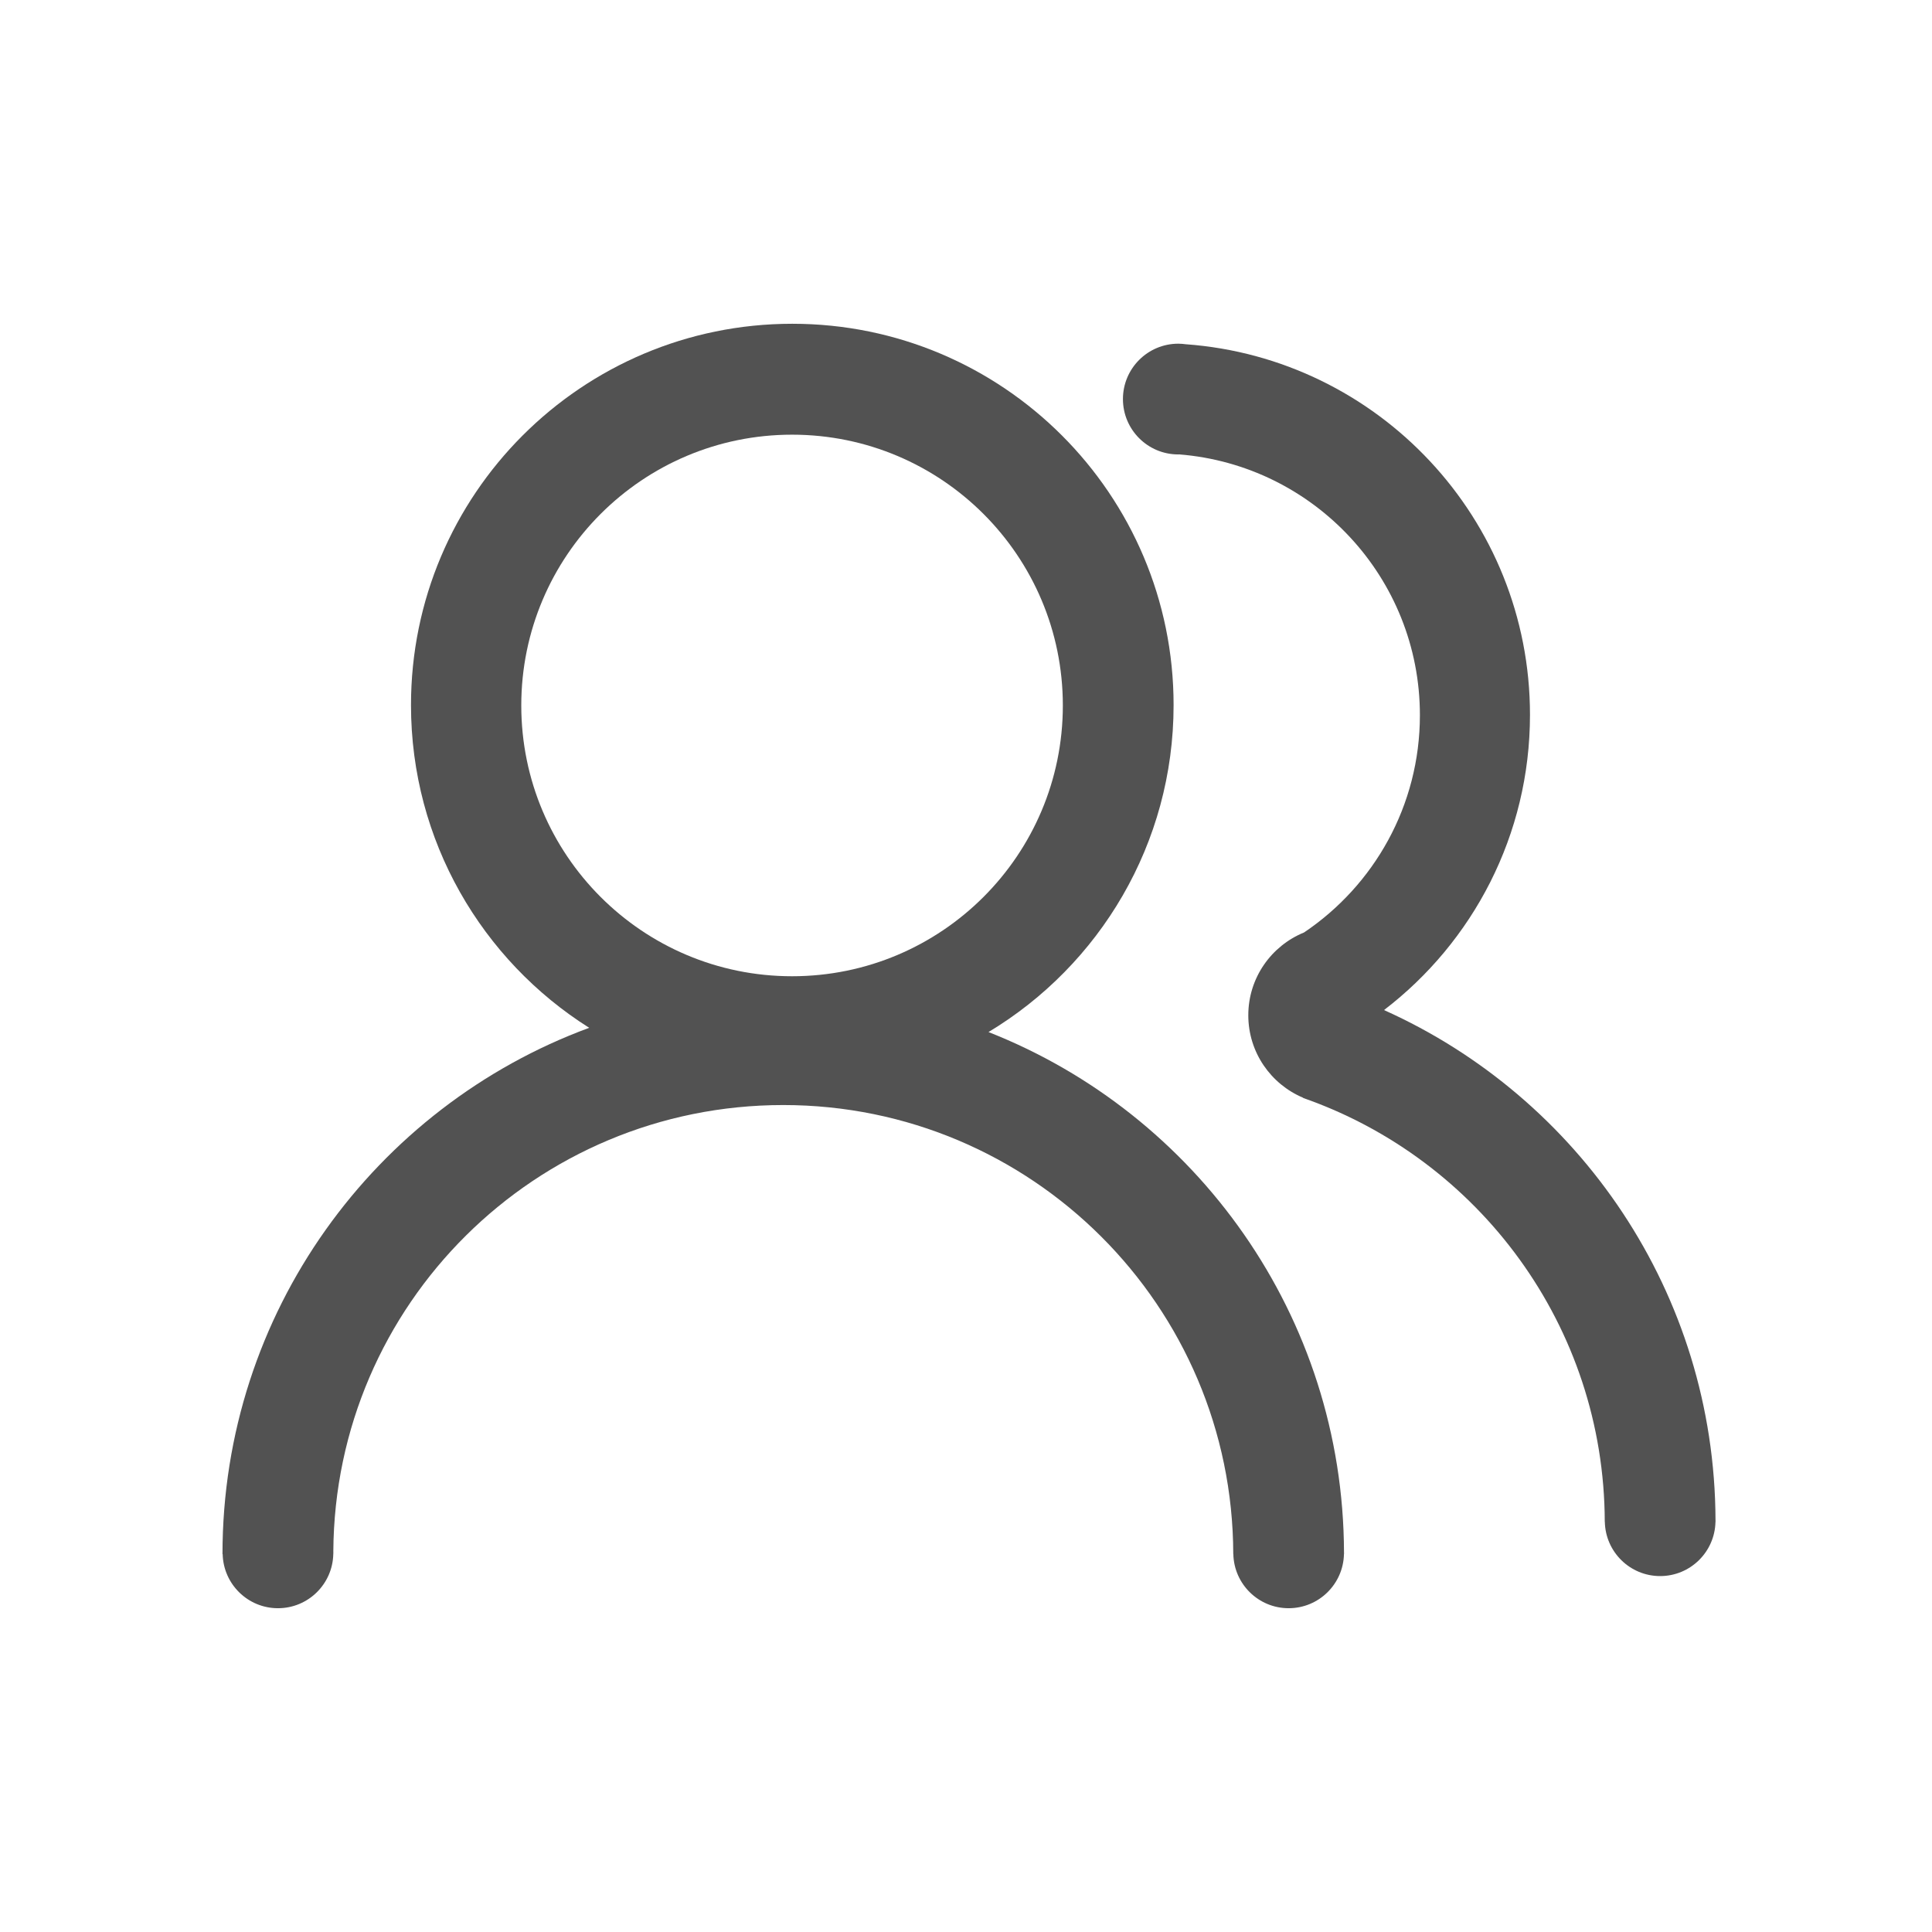 <svg class="icon" style="width: 1em; height: 1em;vertical-align: middle;fill: currentColor;overflow: hidden;" viewBox="0 0 1024 1024" version="1.1" xmlns="http://www.w3.org/2000/svg"><path d="M909.267 805.994c0-0.074-0.01-0.145-0.012-0.217-0.346-120.484-72.391-224.079-175.703-270.421 47.032-35.991 77.371-92.699 77.371-156.496 0-103.895-80.452-188.985-182.453-196.404-1.291-0.172-2.598-0.293-3.939-0.293-16.207 0-29.35 13.141-29.35 29.35 0 16.211 13.143 29.35 29.35 29.35 0.16 0 0.315-0.022 0.474-0.023 71.395 5.684 127.573 65.368 127.573 138.223 0 47.979-24.374 90.249-61.4 115.158-17.324 7.06-29.553 24.032-29.553 43.894 0 19.688 12.004 36.545 29.08 43.718v0.115c92.922 32.449 159.635 120.765 159.854 224.706h0.039c0.35 15.908 13.329 28.698 29.317 28.698s28.968-12.791 29.317-28.698h0.033l-0.006-0.522c0.004-0.049 0.01-0.092 0.01-0.135z" fill="#525252" /><path d="M712.348 822.823c-0.36-125.373-78.341-232.489-188.419-275.81 58.774-35.343 98.099-99.731 98.099-173.31 0-111.614-90.482-202.098-202.096-202.098-111.616 0-202.098 90.482-202.098 202.098 0 72.043 37.705 135.27 94.448 171.056-113.455 41.853-194.36 150.943-194.36 278.933h0.094c0.35 15.908 13.329 28.698 29.317 28.698s28.968-12.791 29.317-28.698h0.002v-0.065c0.004-0.198 0.035-0.397 0.031-0.597l-0.014-0.773c0.8-131.038 107.255-236.561 238.484-236.561 131.551 0 238.224 106.509 238.502 237.995h0.039c0.35 15.908 13.329 28.698 29.317 28.698s28.968-12.791 29.317-28.698h0.033l-0.006-0.522 0.006-0.129c-0.004-0.072-0.012-0.143-0.014-0.217zM419.809 517.429c-79.265 0-143.522-64.257-143.522-143.522s64.257-143.52 143.522-143.52 143.52 64.255 143.52 143.52-64.255 143.522-143.52 143.522z" fill="#525252" /></svg>